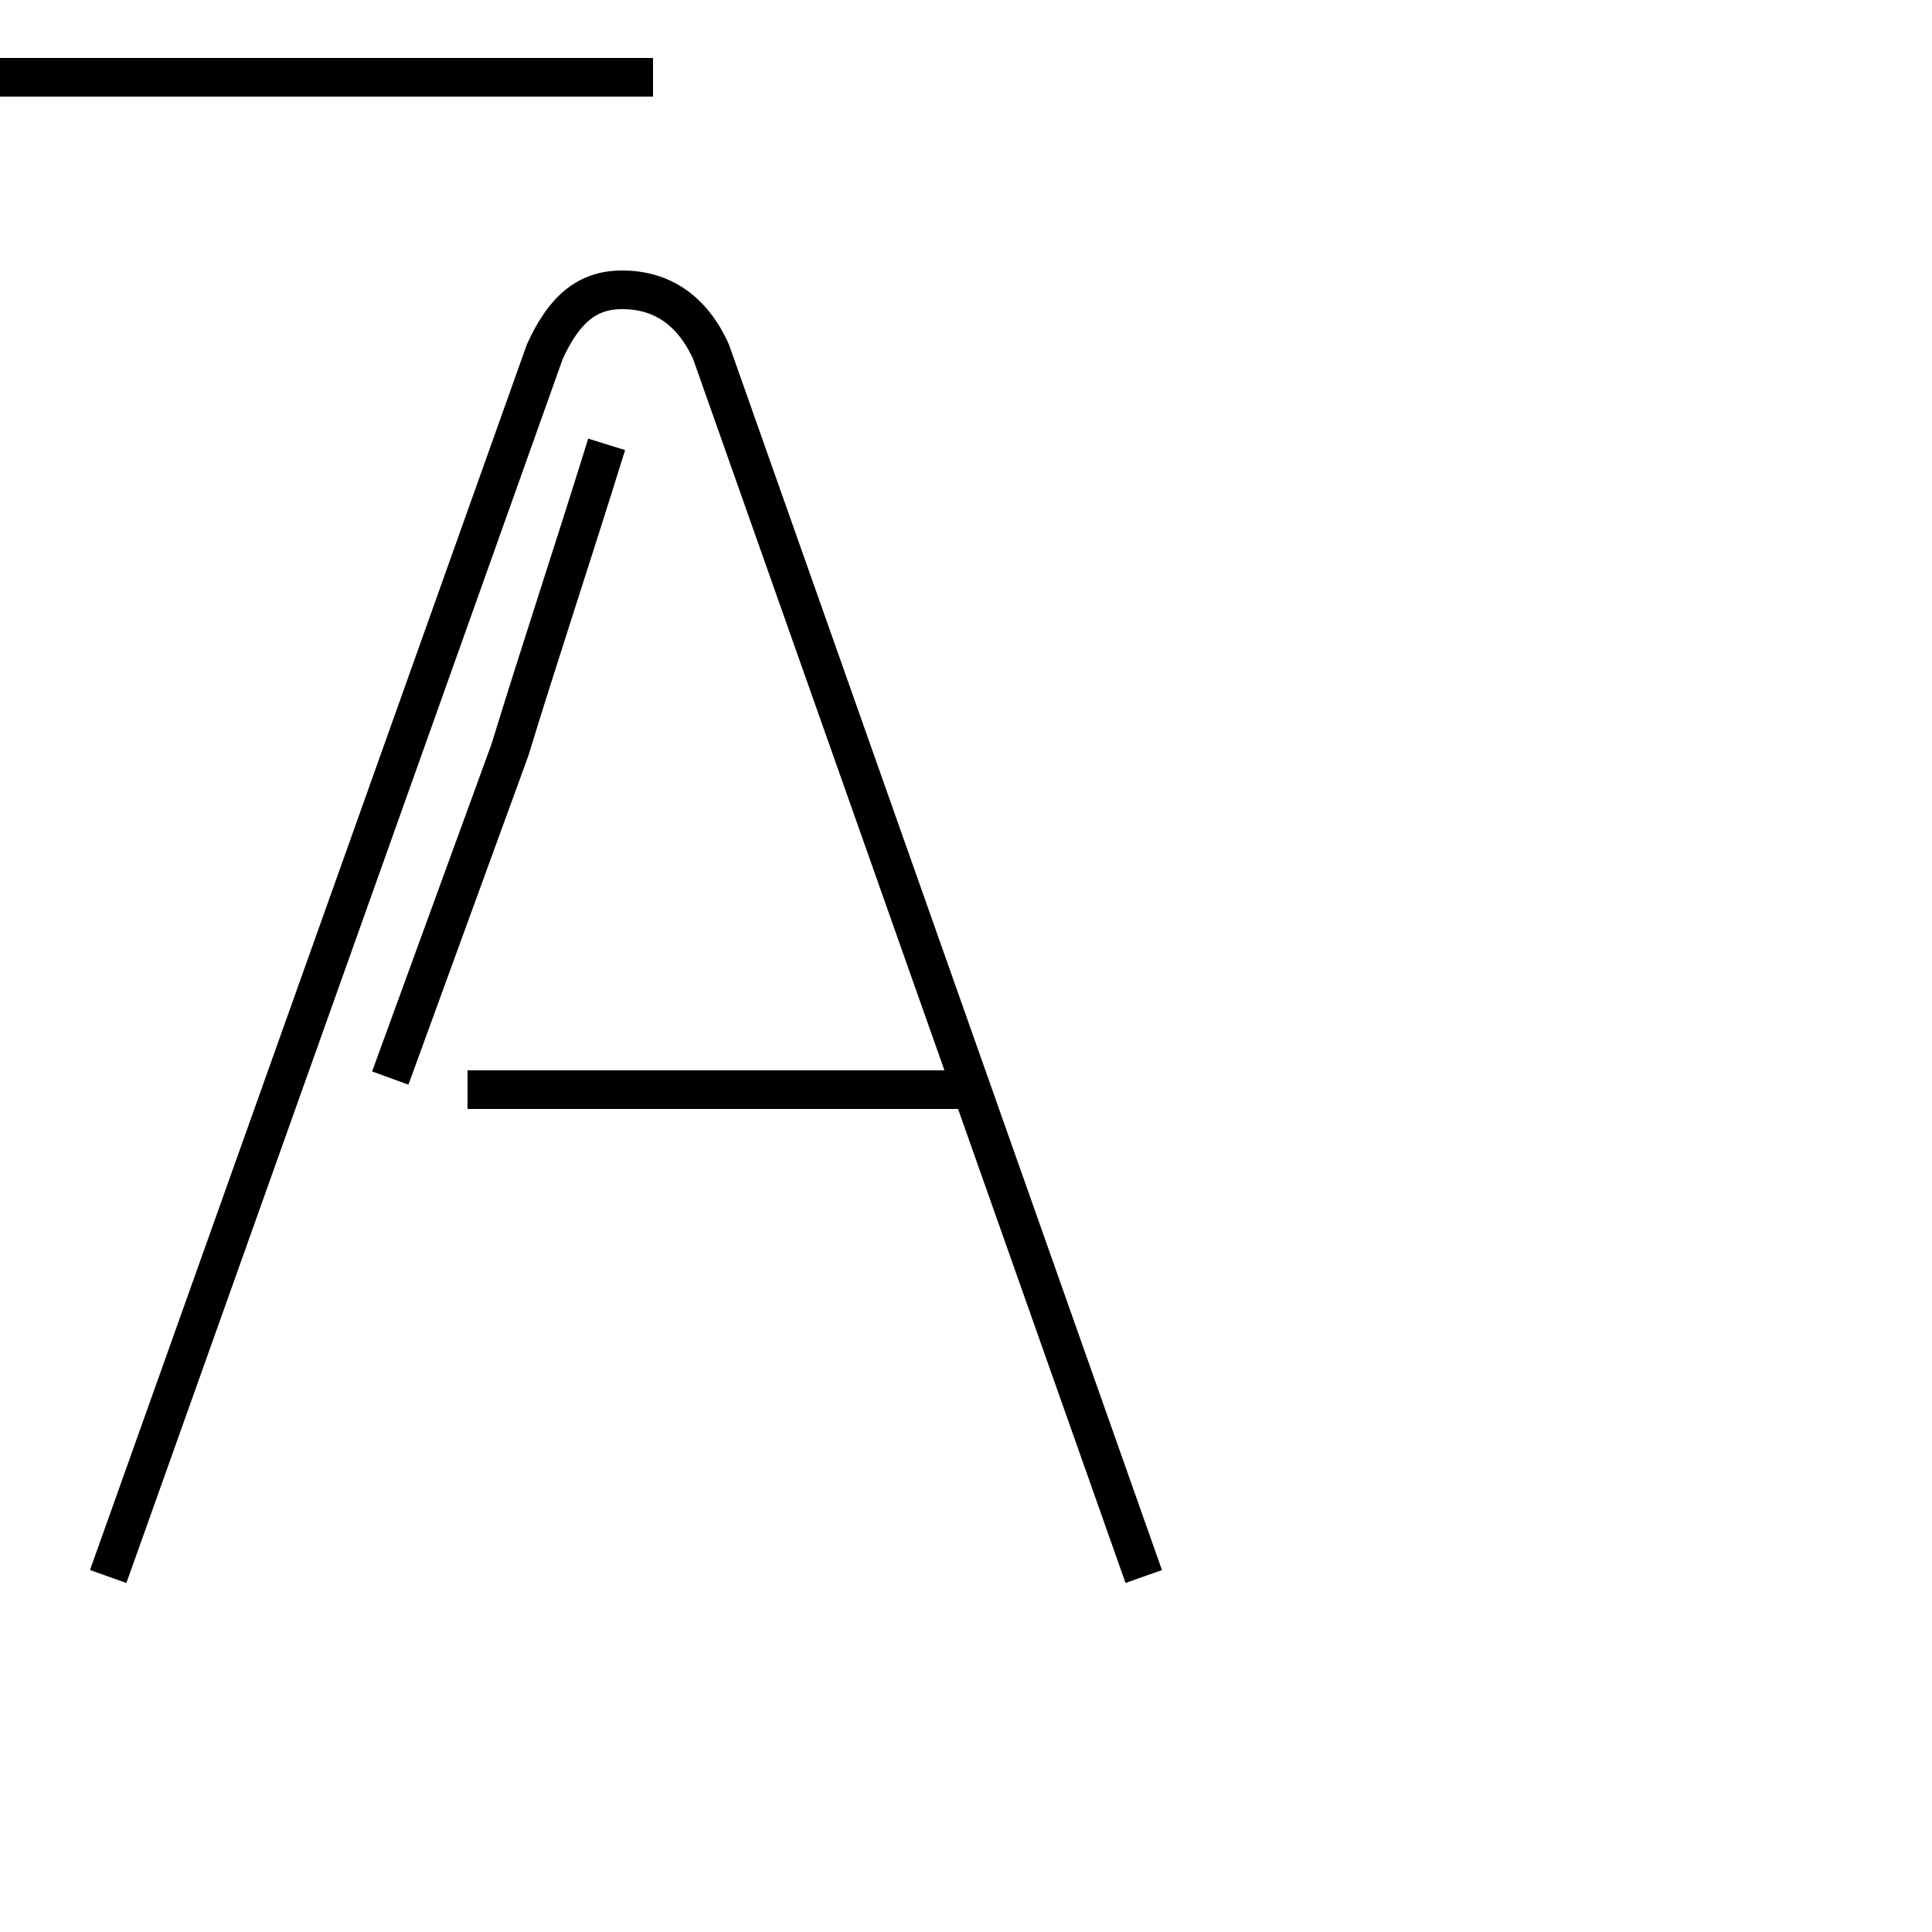 <?xml version='1.0' encoding='utf8'?>
<svg viewBox="0.0 -6.0 50.0 50.0" version="1.1" xmlns="http://www.w3.org/2000/svg">
<rect x="0.0" y="-6.0" width="50.0" height="50.0" fill="#808080" stroke="none"/>
<rect x="-1000" y="-1000" width="2000" height="2000" stroke="white" fill="white"/>
<g style="fill:white;stroke:#000000;  stroke-width:1">
<path d="M 29.6 -3.2 L 18.4 -34.9 C 17.9 -36.0 17.1 -36.5 16.1 -36.5 C 15.2 -36.5 14.6 -36.0 14.1 -34.9 L 2.8 -3.2 M 12.1 -15.8 L 24.9 -15.8 M 10.1 -16.1 L 13.2 -24.6 C 13.9 -26.9 14.8 -29.6 15.7 -32.5 M 16.9 -42.0 C 14.8 -42.0 13.2 -42.0 11.9 -42.0 C 10.6 -42.0 9.6 -42.0 8.8 -42.0 C 7.9 -42.0 7.2 -42.0 6.6 -42.0 C 5.9 -42.0 5.3 -42.0 4.8 -42.0 C 3.9 -42.0 3.2 -42.0 2.5 -42.0 C 1.8 -42.0 1.1 -42.0 0.5 -42.0 C -0.3 -42.0 -1.1 -42.0 -1.9 -42.0 C -3.1 -42.0 -4.5 -42.0 -5.9 -42.0 C -7.5 -42.0 -9.2 -42.0 -10.9 -42.0 C -12.6 -42.0 -14.2 -42.0 -16.1 -42.0 C -18.6 -42.0 -20.6 -42.0 -22.1 -42.0 C -23.6 -42.0 -24.6 -42.0 -25.4 -42.0 C -26.1 -42.0 -26.6 -42.0 -27.1 -42.0 C -27.6 -42.0 -27.9 -42.0 -28.1 -42.0 C -28.6 -42.0 -28.9 -42.0 -29.4 -42.0 C -30.6 -42.0 -32.0 -42.0 -33.5 -42.0 C -35.5 -42.0 -37.5 -42.0 -39.5 -42.0 C -41.5 -42.0 -43.5 -42.0 -45.5 -42.0 C -47.5 -42.0 -49.5 -42.0 -51.5 -42.0 C -53.5 -42.0 -55.5 -42.0 -57.5 -42.0 C -59.5 -42.0 -61.5 -42.0 -63.5 -42.0 C -65.5 -42.0 -67.5 -42.0 -69.5 -42.0 C -71.5 -42.0 -73.5 -42.0 -75.5 -42.0 C -77.5 -42.0 -79.5 -42.0 -81.5 -42.0 C -83.5 -42.0 -85.5 -42.0 -87.5 -42.0 C -89.5 -42.0 -91.5 -42.0 -93.5 -42.0 C -95.5 -42.0 -97.5 -42.0 -99.5 -42.0 C -101.5 -42.0 -103.5 -42.0 -105.5 -42.0 C -107.5 -42.0 -109.5 -42.0 -111.5 -42.0 C -113.5 -42.0 -115.5 -42.0 -117.5 -42.0 C -119.5 -42.0 -121.5 -42.0 -123.5 -42.0 C -125.5 -42.0 -127.5 -42.0 -129.5 -42.0 C -131.5 -42.0 -133.5 -42.0 -135.5 -42.0 C -137.5 -42.0 -139.5 -42.0 -141.5 -42.0 C -143.5 -42.0 -145.5 -42.0 -147.5 -42.0 C -149.5 -42.0 -151.5 -42.0 -153.5 -42.0 C -155.5 -42.0 -157.5 -42.0 -159.5 -42.0 C -161.5 -42.0 -163.5 -42.0 -165.5 -42.0 C -167.5 -42.0 -169.5 -42.0 -171.5 -42.0 C -173.5 -42.0 -175.5 -42.0 -177.5 -42.0 C -179.5 -42.0 -181.5 -42.0 -183.5 -42.0 C -185.5 -42.0 -187.5 -42.0 -189.5 -42.0 C -191.5 -42.0 -193.5 -42.0 -195.5 -42.0 C -197.5 -42.0 -199.5 -42.0 -201.5 -42.0 C -203.5 -42.0 -205.5 -42.0 -207.5 -42.0 C -209.5 -42.0 -211.5 -42.0 -213.5 -42.0 C -215.5 -42.0 -217.5 -42.0 -219.5 -42.0 C -221.5 -42.0 -223.5 -42.0 -225.5 -42.0 C -227.5 -42.0 -229.5 -42.0 -231.5 -42.0 C -233.5 -42.0 -235.5 -42.0 -237.5 -42.0 C -239.5 -42.0 -241.5 -42.0 -243.5 -42.0 C -245.5 -42.0 -247.5 -42.0 -249.5 -42.0 C -251.5 -42.0 -253.5 -42.0 -255.5 -42.0 C -257.5 -42.0 -259.5 -42.0 -261.5 -42.0 C -263.5 -42.0 -265.5 -42.0 -267.5 -42.0 C -269.5 -42.0 -271.5 -42.0 -273.5 -42.0 C -275.5 -42.0 -277.5 -42.0 -279.5 -42.0 C -281.5 -42.0 -283.5 -42.0 -285.5 -42.0 C -287.5 -42.0 -289.5 -42.0 -291.5 -42.0 C -293.5 -42.0 -295.5 -42.0 -297.5 -42.0 C -299.5 -42.0 -301.5 -42.0 -303.5 -42.0 C -305.5 -42.0 -307.5 -42.0 -309.5 -42.0 C -311.5 -42.0 -313.5 -42.0 -315.5 -42.0 C -317.5 -42.0 -319.5 -42.0 -321.5 -42.0 C -323.5 -42.0 -325.5 -42.0 -327.5 -42.0 C -329.5 -42.0 -331.5 -42.0 -333.5 -42.0 C -335.5 -42.0 -337.5 -42.0 -339.5 -42.0 C -341.5 -42.0 -343.5 -42.0 -345.5 -42.0 C -347.5 -42.0 -349.5 -42.0 -351.5 -42.0 C -353.5 -42.0 -355.5 -42.0 -357.5 -42.0 C -359.5 -42.0 -361.5 -42.0 -363.5 -42.0 C -365.5 -42.0 -367.5 -42.0 -369.5 -42.0 C -371.5 -42.0 -373.5 -42.0 -375.5 -42.0 C -377.5 -42.0 -379.5 -42.0 -381.5 -42.0 C -383.5 -42.0 -385.5 -42.0 -387.5 -42.0 C -389.5 -42.0 -391.5 -42.0 -393.5 -42.0 C -395.5 -42.0 -397.5 -42.0 -399.5 -42.0 C -401.5 -42.0 -403.5 -42.0 -405.5 -42.0 C -407.5 -42.0 -409.5 -42.0 -411.5 -42.0 C -413.5 -42.0 -415.5 -42.0 -417.5 -42.0 C -419.5 -42.0 -421.5 -42.0 -423.5 -42.0 C -425.5 -42.0 -427.5 -42.0 -429.5 -42.0 C -431.5 -42.0 -433.5 -42.0 -435.5 -42.0 C -437.5 -42.0 -439.5 -42.0 -441.5 -42.0 C -443.5 -42.0 -445.5 -42.0 -447.5 -42.0 C -449.5 -42.0 -451.5 -42.0 -453.5 -42.0 C -455.5 -42.0 -457.5 -42.0 -459.5 -42.0 C -461.5 -42.0 -463.5 -42.0 -465.5 -42.0 C -467.5 -42.0 -469.5 -42.0 -471.5 -42.0 C -473.5 -42.0 -475.5 -42.0 -477.5 -42.0 C -479.5 -42.0 -481.5 -42.0 -483.5 -42.0 C -485.5 -42.0 -487.5 -42.0 -489.5 -42.0 C -491.5 -42.0 -493.5 -42.0 -495.5 -42.0 C -497.5 -42.0 -499.5 -42.0 -501.5 -42.0 C -503.5 -42.0 -505.5 -42.0 -507.5 -42.0 C -509.5 -42.0 -511.5 -42.0 -513.5 -42.0 C -515.5 -42.0 -517.5 -42.0 -519.5 -42.0 C -521.5 -42.0 -523.5 -42.0 -525.5 -42.0 C -527.5 -42.0 -529.5 -42.0 -531.5 -42.0 C -533.5 -42.0 -535.5 -42.0 -537.5 -42.0 C -539.5 -42.0 -541.5 -42.0 -543.5 -42.0 C -545.5 -42.0 -547.5 -42.0 -549.5 -42.0 C -551.5 -42.0 -553.5 -42.0 -555.5 -42.0 C -557.5 -42.0 -559.5 -42.0 -561.5 -42.0 C -563.5 -42.0 -565.5 -42.0 -567.5 -42.0 C -569.5 -42.0 -571.5 -42.0 -573.5 -42.0 C -575.5 -42.0 -577.5 -42.0 -579.5 -42.0 C -581.5 -42.0 -583.5 -42.0 -585.5 -42.0 C -587.5 -42.0 -589.5 -42.0 -591.5 -42.0 C -593.5 -42.0 -595.5 -42.0 -597.5 -42.0 C -599.5 -42.0 -601.5 -42.0 -603.5 -42.0 C -605.5 -42.0 -607.5 -42.0 -609.5 -42.0 C -611.5 -42.0 -613.5 -42.0 -615.5 -42.0 C -617.5 -42.0 -619.5 -42.0 -621.5 -42.0 C -623.5 -42.0 -625.5 -42.0 -627.5 -42.0 C -629.5 -42.0 -631.5 -42.0 -633.5 -42.0 C -635.5 -42.0 -637.5 -42.0 -639.5 -42.0 C -641.5 -42.0 -643.5 -42.0 -645.5 -42.0 C -647.5 -42.0 -649.5 -42.0 -651.5 -42.0 C -653.5 -42.0 -655.5 -42.0 -657.5 -42.0 C -659.5 -42.0 -661.5 -42.0 -663.5 -42.0 C -665.5 -42.0 -667.5 -42.0 -669.5 -42.0 C -671.5 -42.0 -673.5 -42.0 -675.5 -42.0 C -677.5 -42.0 -679.5 -42.0 -681.5 -42.0 C -683.5 -42.0 -685.5 -42.0 -687.5 -42.0 C -689.5 -42.0 -691.5 -42.0 -693.5 -42.0 C -695.5 -42.0 -697.5 -42.0 -699.5 -42.0 C -701.5 -42.0 -703.5 -42.0 -705.5 -42.0 C -707.5 -42.0 -709.5 -42.0 -711.5 -42.0 C -713.5 -42.0 -715.5 -42.0 -717.5 -42.0 C -719.5 -42.0 -721.5 -42.0 -723.5 -42.0 C -725.5 -42.0 -727.5 -42.0 -729.5 -42.0 C -731.5 -42.0 -733.5 -42.0 -735.5 -42.0 C -737.5 -42.0 -739.5 -42.0 -741.5 -42.0 C -743.5 -42.0 -745.5 -42.0 -747.5 -42.0 C -749.5 -42.0 -751.5 -42." transform="translate(0.0, 38.0)" />
</g>
</svg>